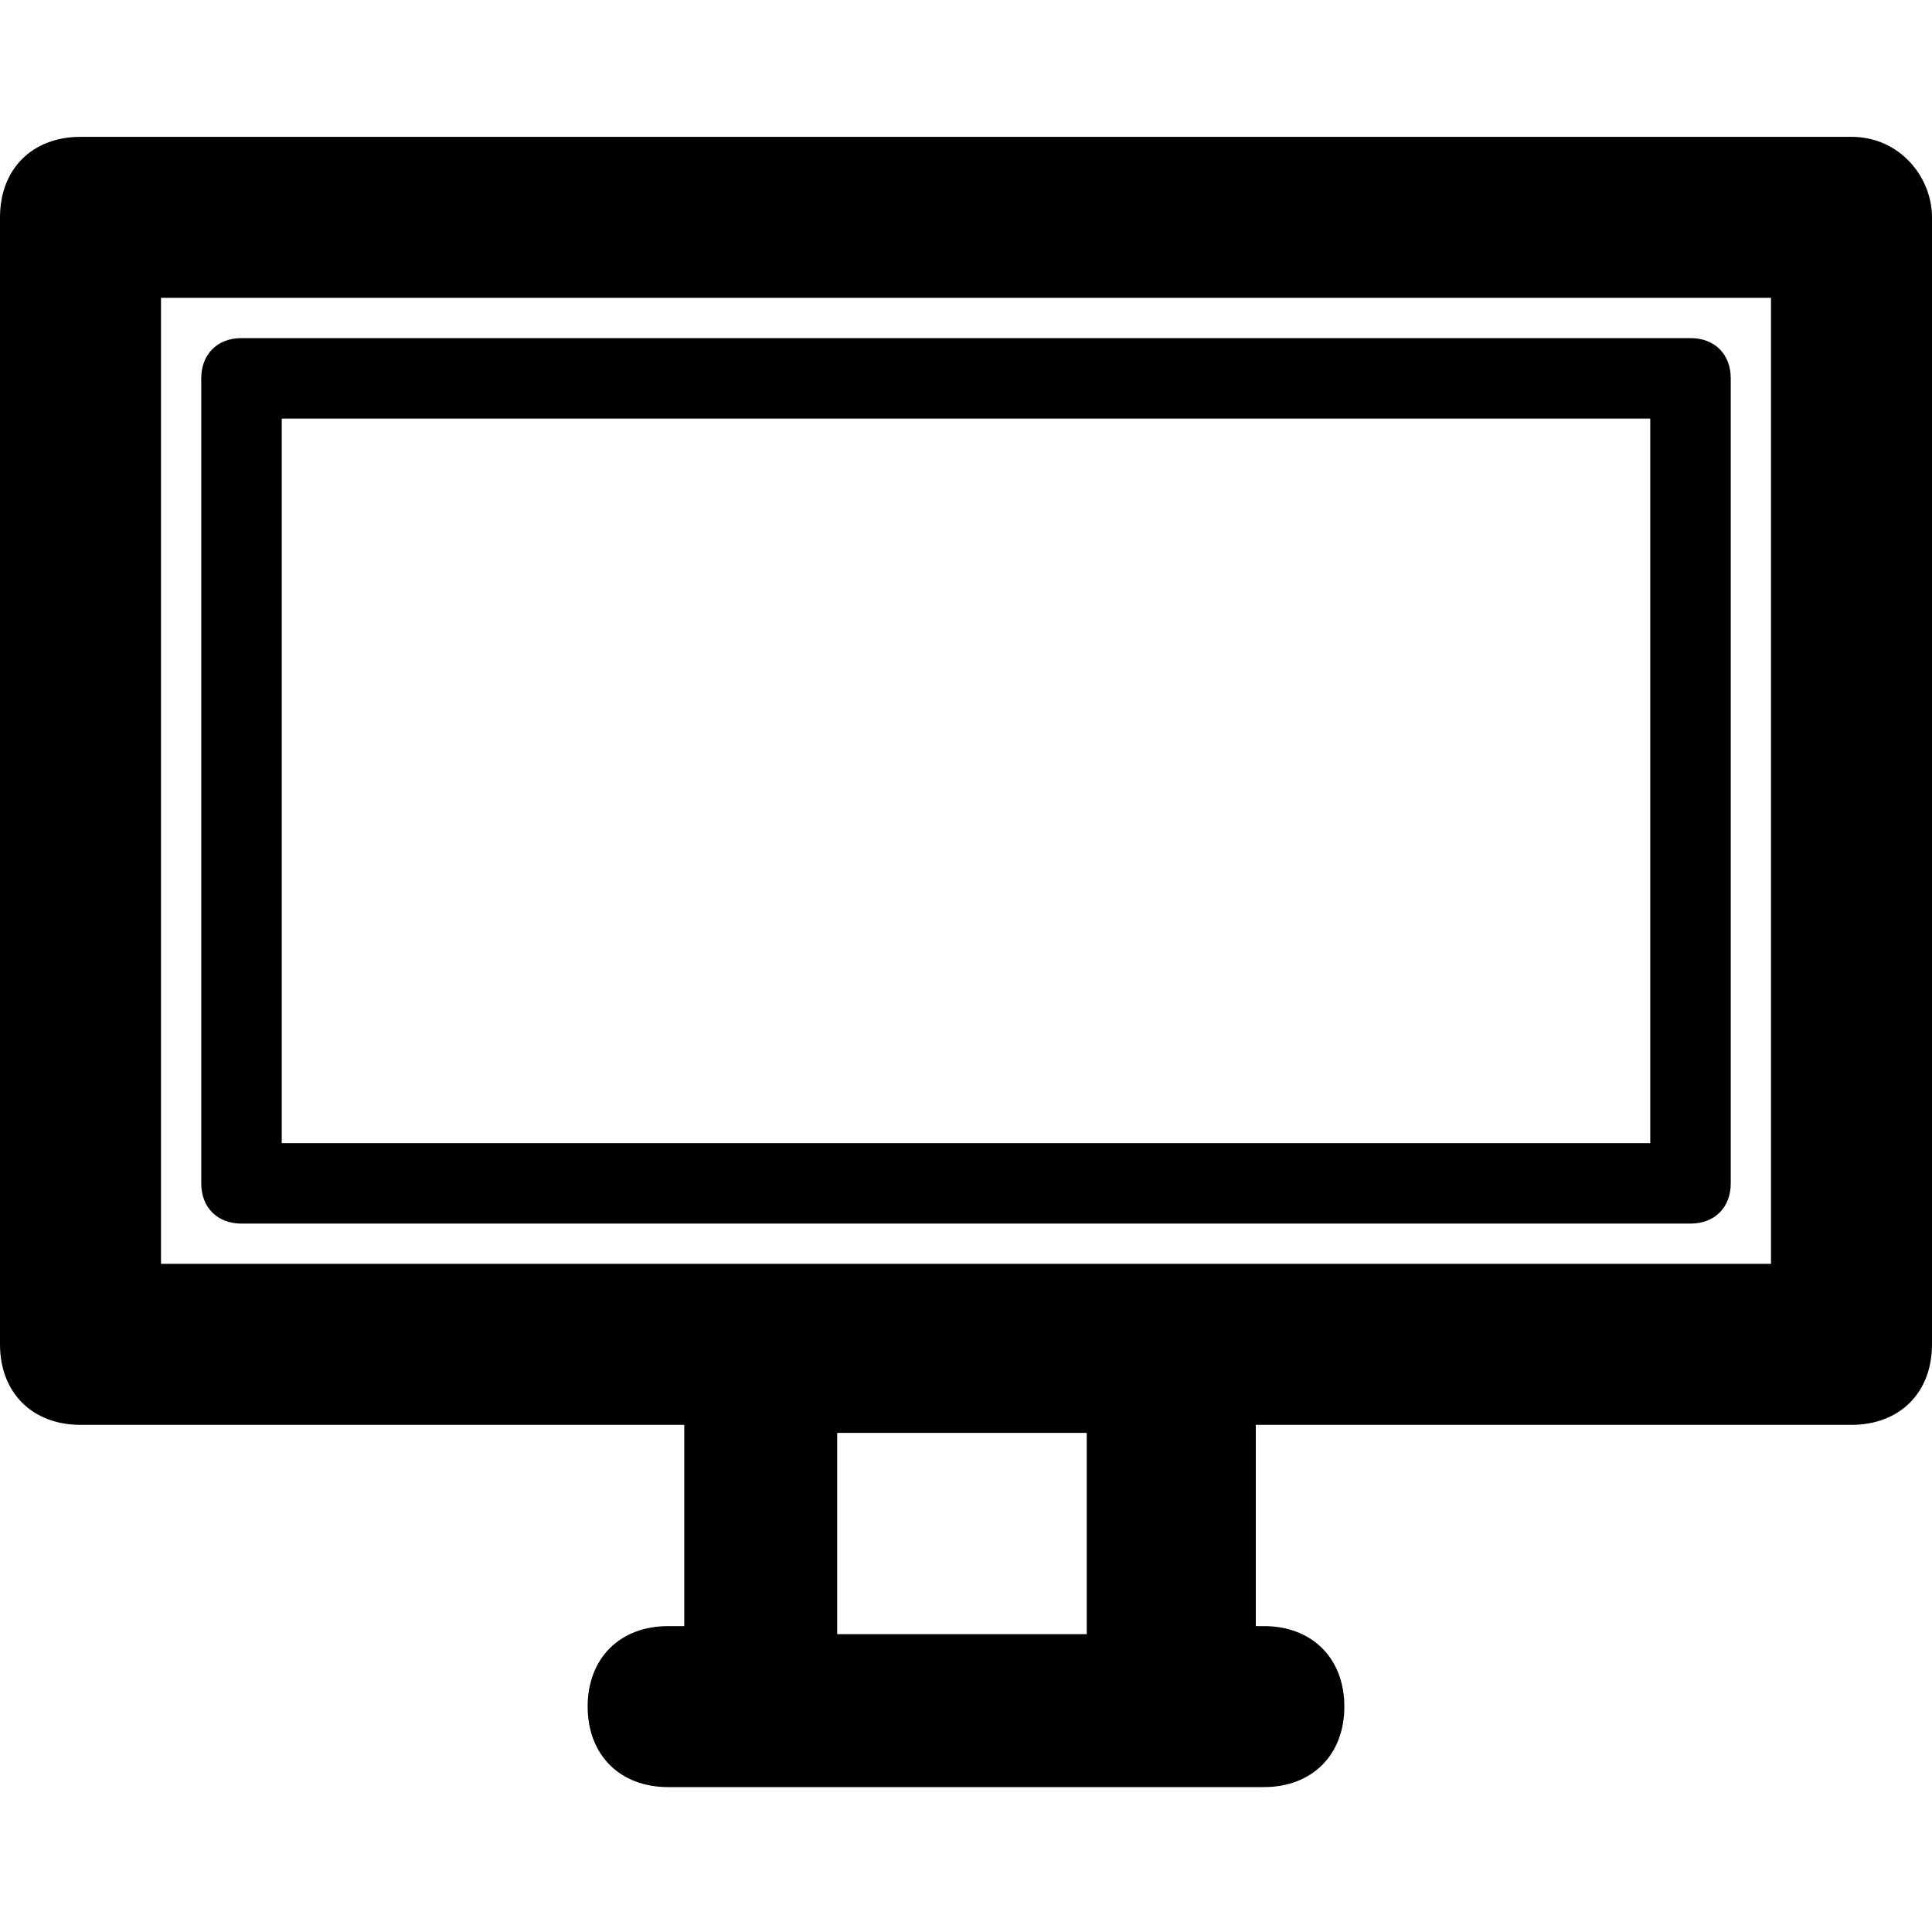 <?xml version="1.0" encoding="utf-8"?>
<!-- Generator: Adobe Illustrator 25.0.0, SVG Export Plug-In . SVG Version: 6.00 Build 0)  -->
<svg version="1.1" id="Calque_1" xmlns="http://www.w3.org/2000/svg" xmlns:xlink="http://www.w3.org/1999/xlink" x="0px" y="0px"
	 viewBox="0 0 24 24" style="enable-background:new 0 0 24 24;" xml:space="preserve">
<g>
	<path d="M23,1.7H1c-0.6,0-1,0.4-1,1v14c0,0.6,0.4,1,1,1h7.5v2.5H8.3c-0.6,0-1,0.4-1,1c0,0.6,0.4,1,1,1h7.4c0.6,0,1-0.4,1-1
		c0-0.6-0.4-1-1-1h-0.1v-2.5H23c0.6,0,1-0.4,1-1v-14C24,2.2,23.6,1.7,23,1.7z M13.5,20.3h-3.1v-2.5h3.1V20.3z M22,15.7H2v-12h20
		V15.7z"/>
	<path d="M3,15.2h18c0.3,0,0.5-0.2,0.5-0.5v-10c0-0.3-0.2-0.5-0.5-0.5H3c-0.3,0-0.5,0.2-0.5,0.5v10C2.5,15,2.7,15.2,3,15.2z
		 M3.5,5.2h17v9h-17V5.2z"/>
</g>
</svg>
